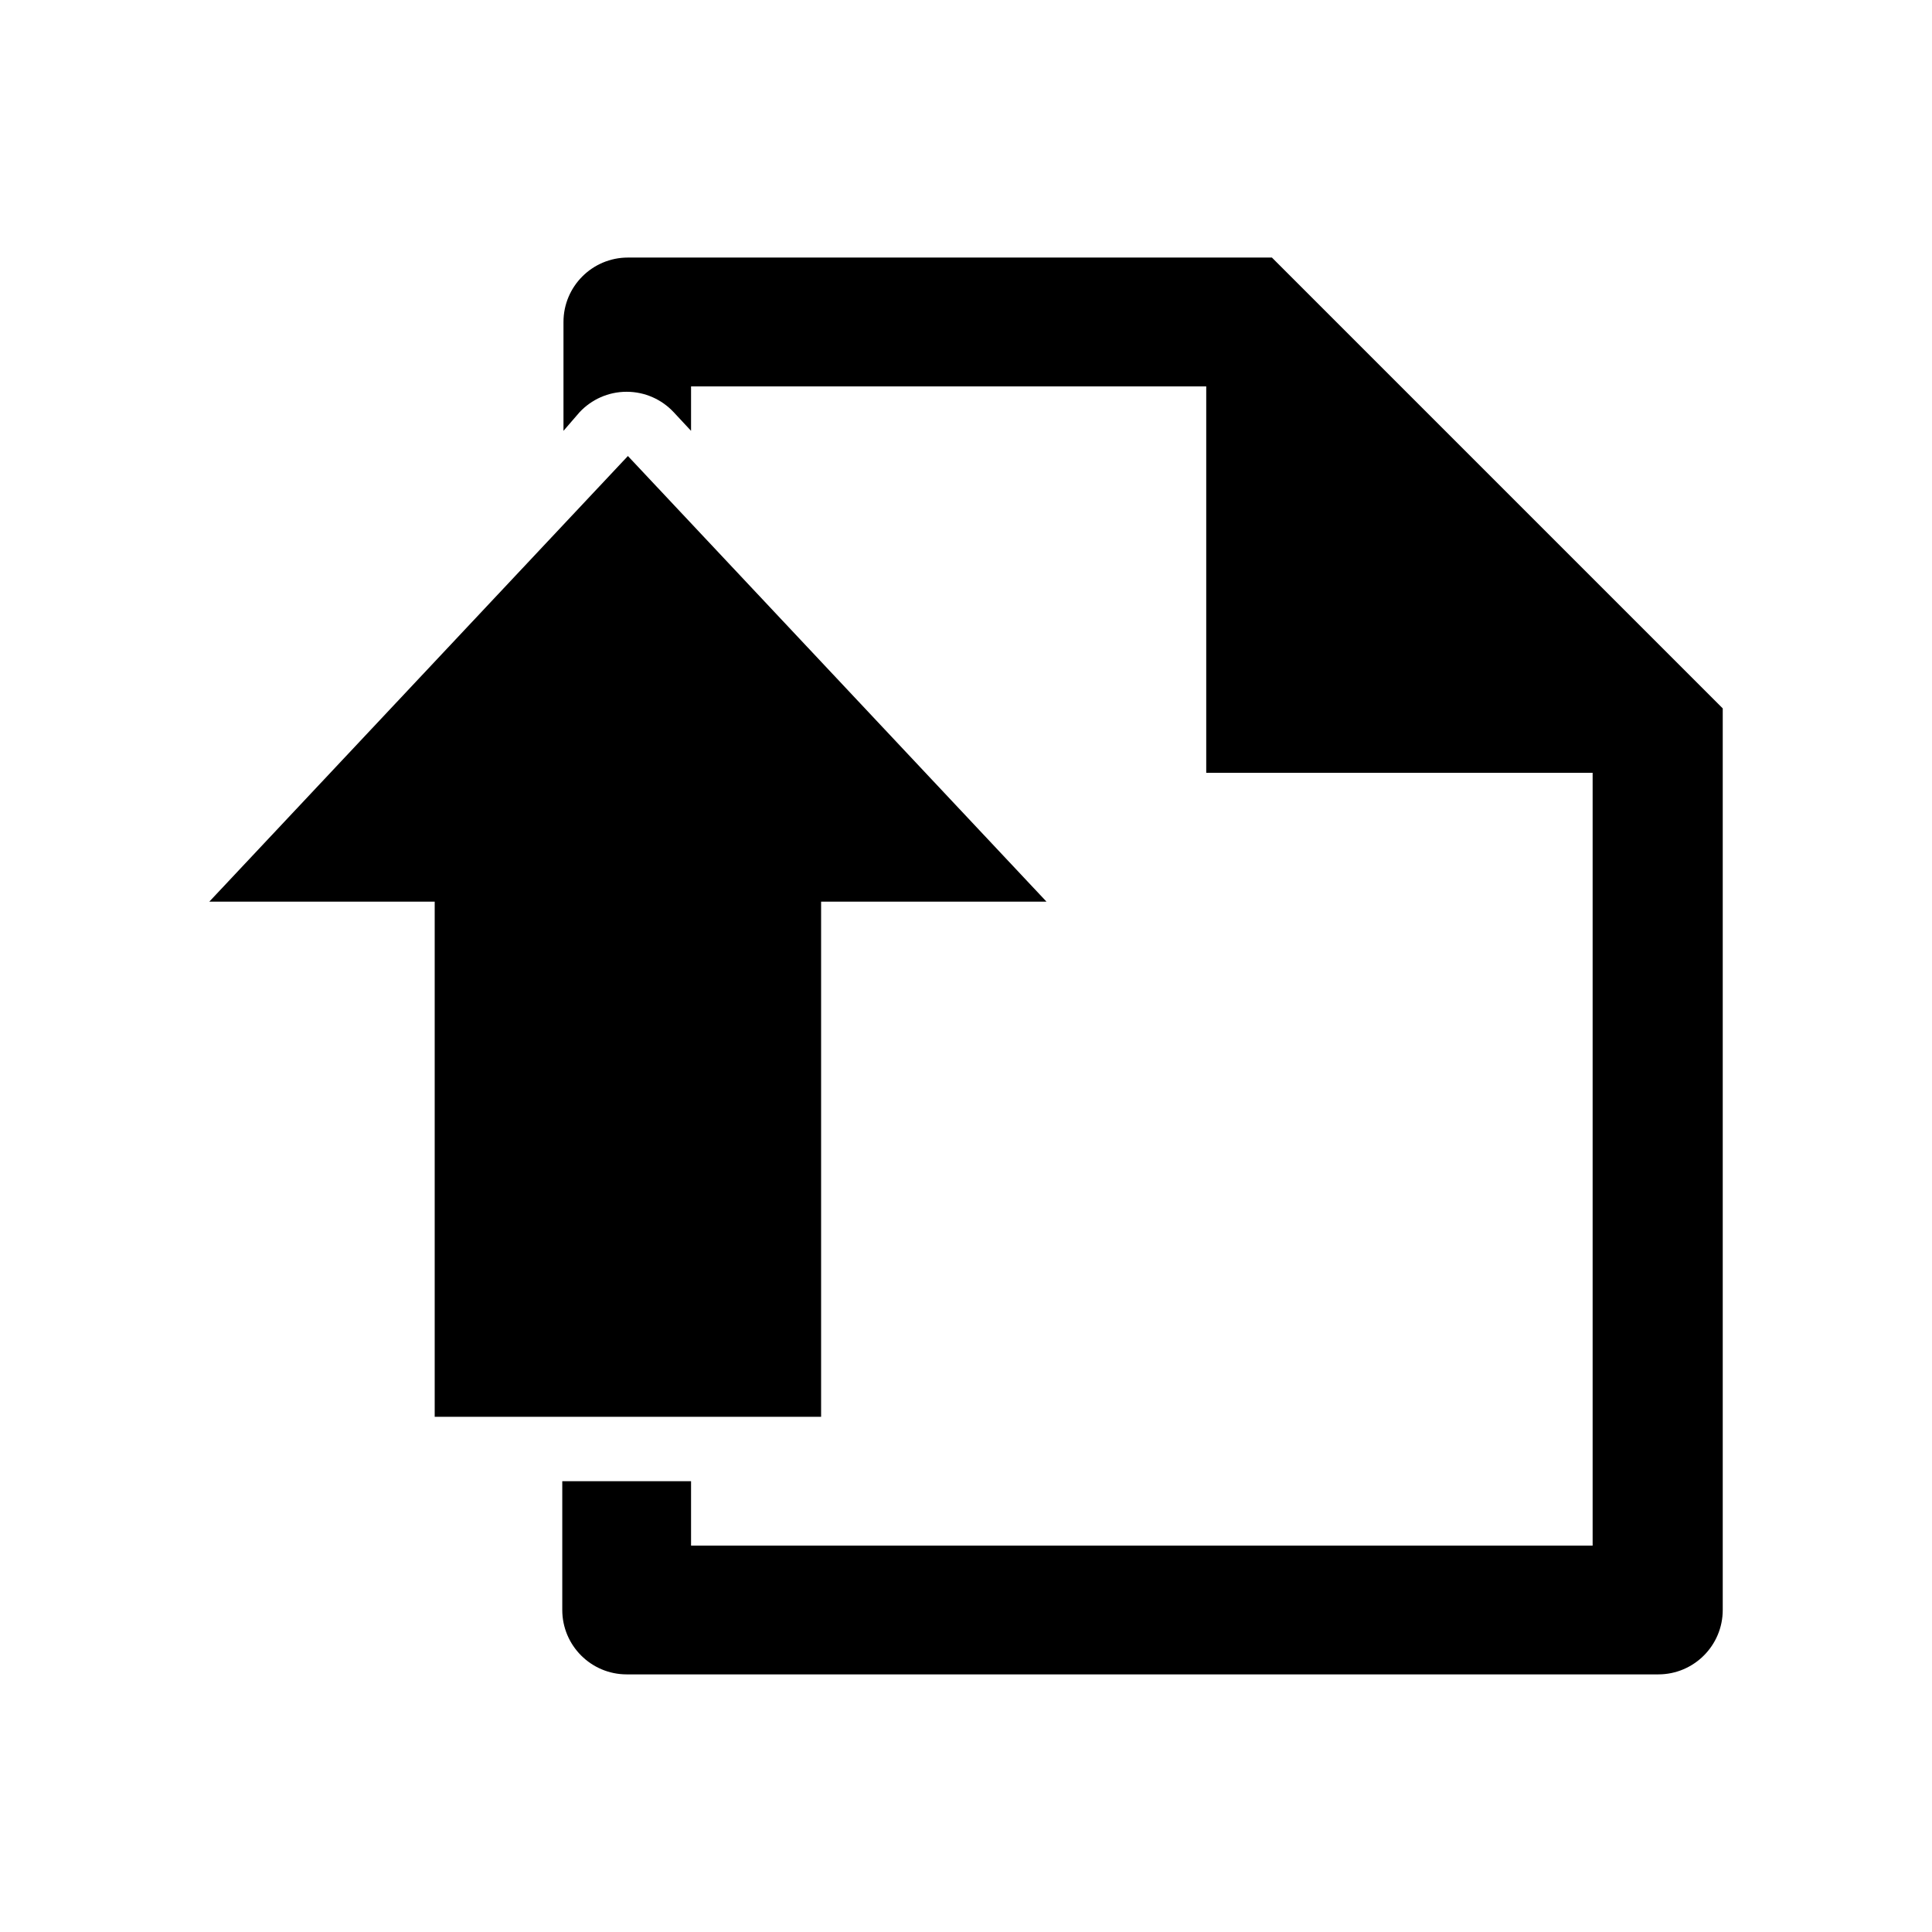 <svg version="1.1" xmlns="http://www.w3.org/2000/svg" width="32" height="32" viewBox="0 0 32 32">
<path class="fill-active" d="M10.4 27.733h17.067c0.589 0 1.067-0.478 1.067-1.067v0-14.933l-7.467-7.467h-10.667c-0.589 0-1.067 0.478-1.067 1.067v0 1.803l0.267-0.309c0.195-0.208 0.472-0.338 0.779-0.338s0.584 0.13 0.778 0.337l0.001 0.001 0.288 0.309v-0.736h8.533v6.4h6.4v12.8h-14.933v-1.067h-2.133v2.133c0 0 0 0 0 0 0 0.589 0.478 1.067 1.067 1.067 0.008 0 0.015-0 0.022-0l-0.001 0z"></path>
<path class="fill-active" d="M13.6 23.467v-8.533h3.733l-6.933-7.381-6.933 7.381h3.733v8.533h6.4z"></path>
</svg>
